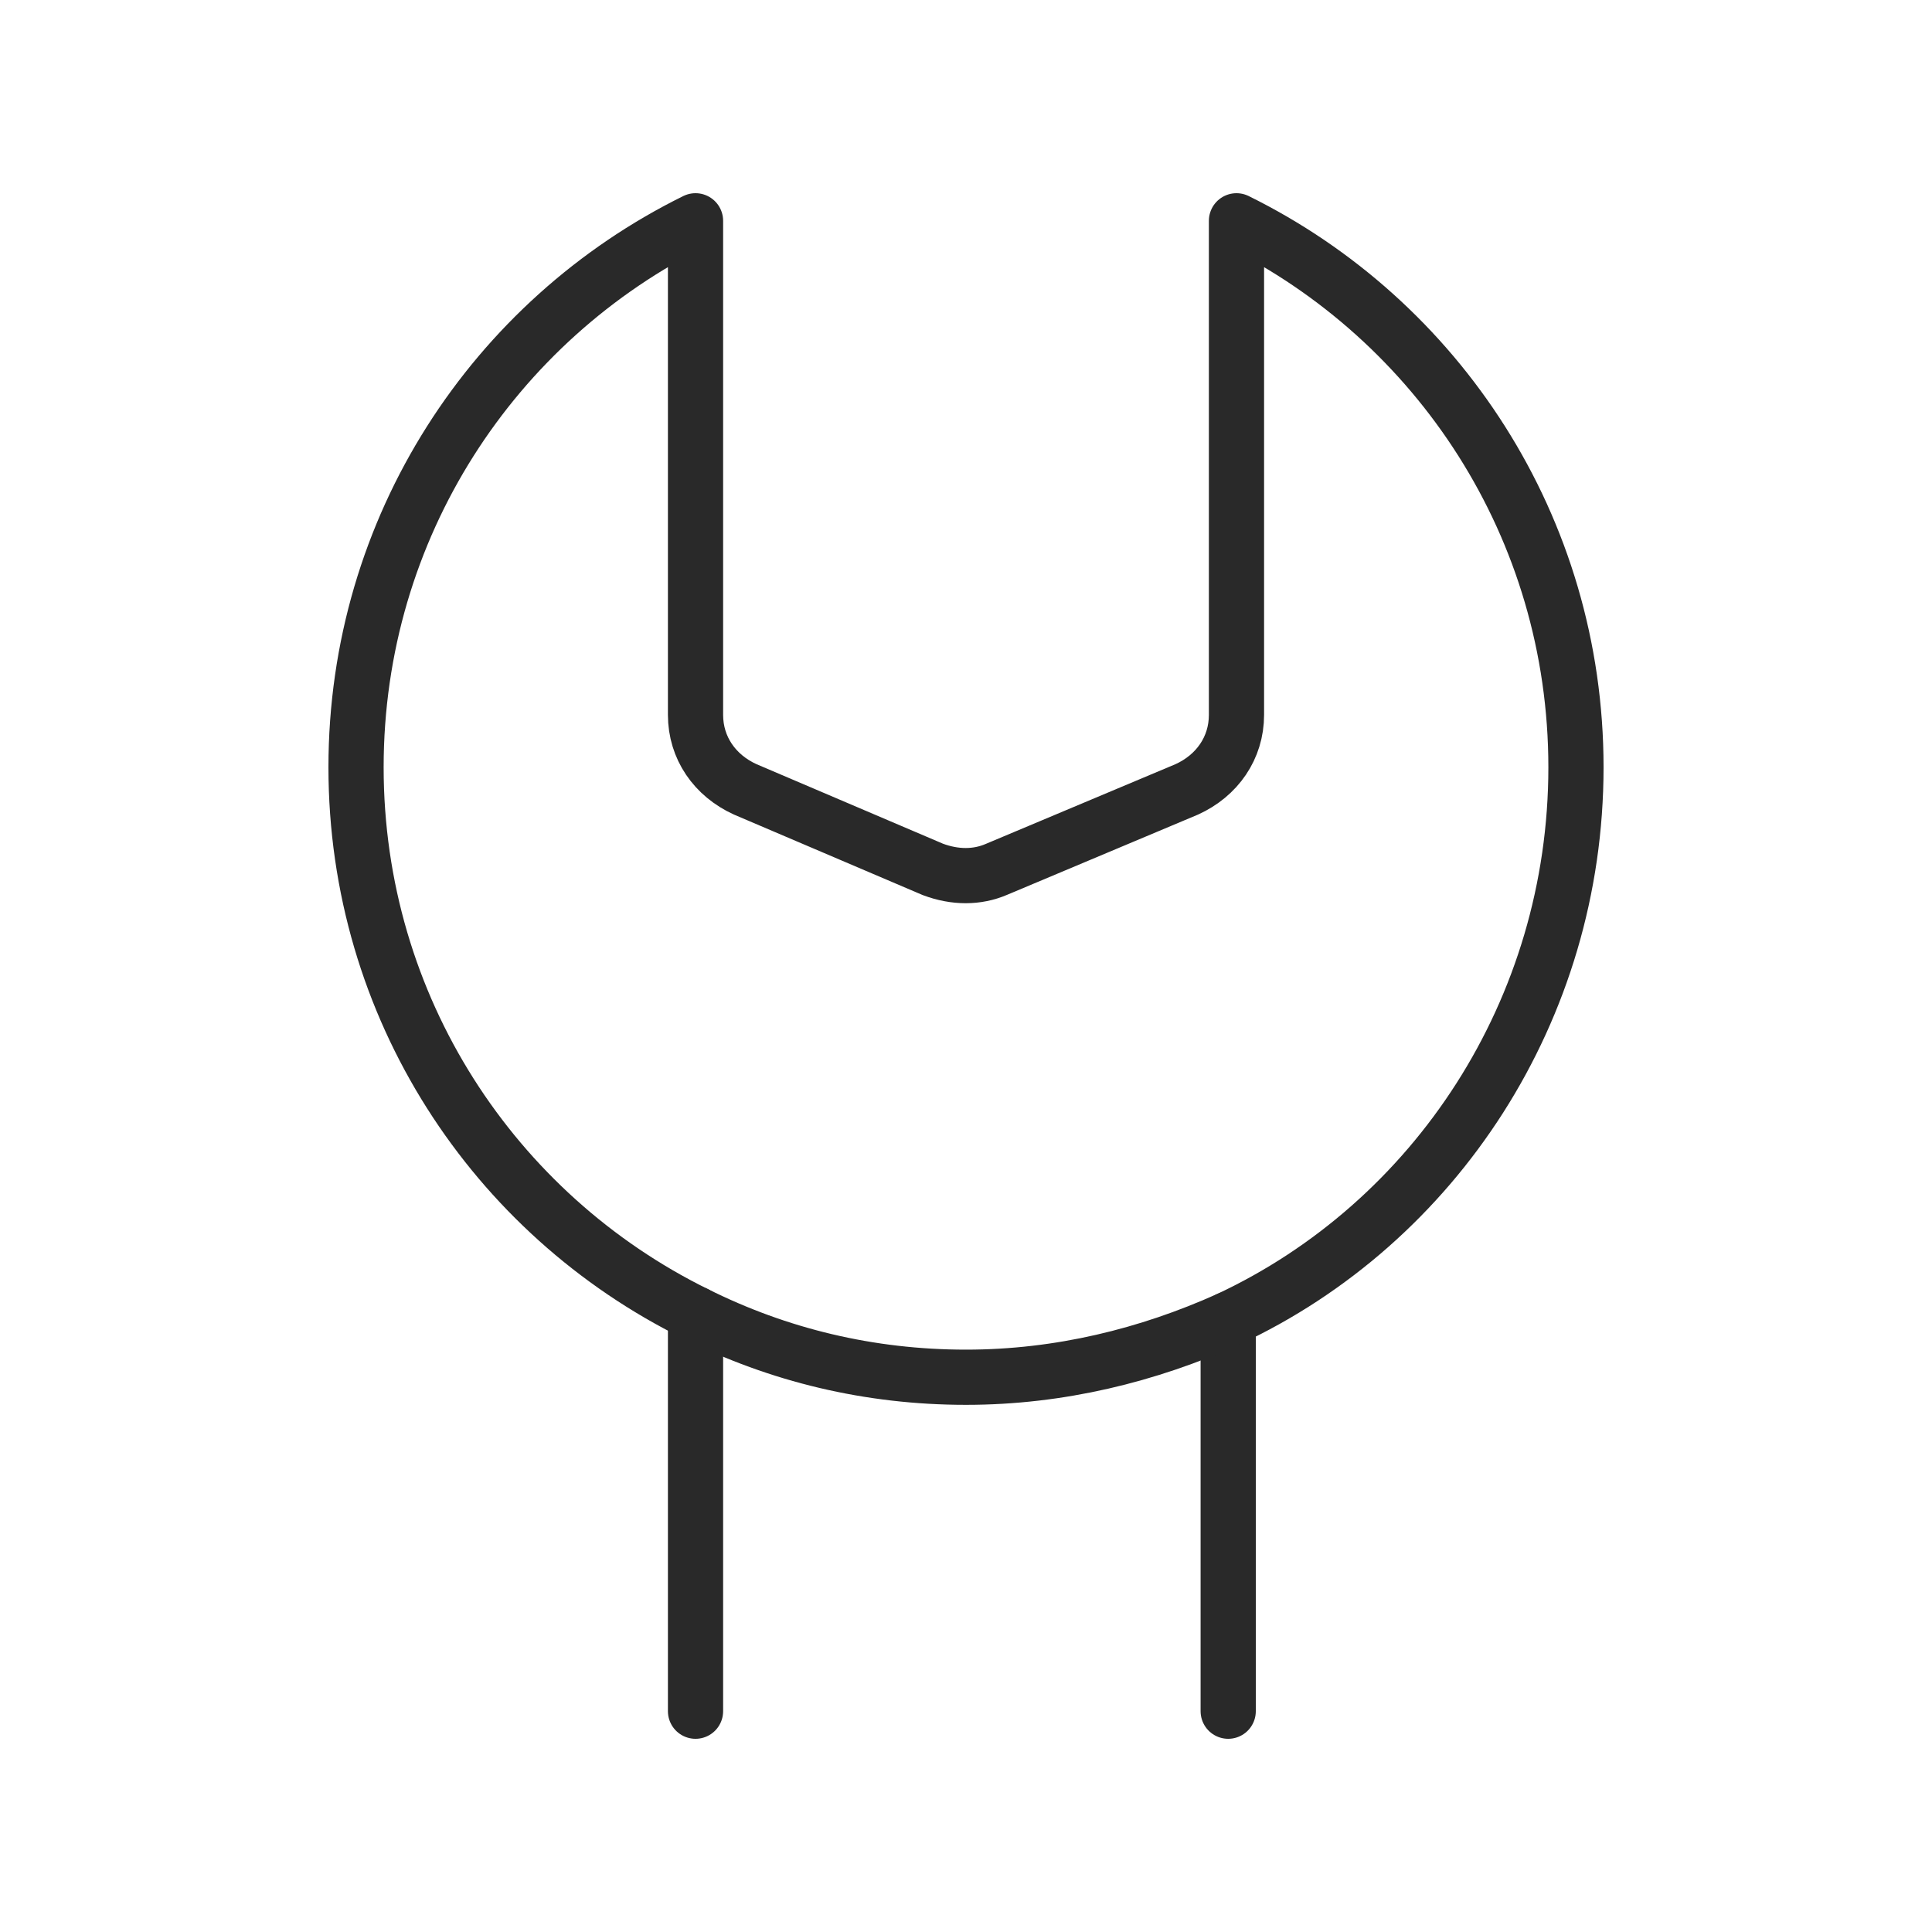 <?xml version="1.0" encoding="utf-8"?>
<!-- Generator: Adobe Illustrator 25.2.1, SVG Export Plug-In . SVG Version: 6.00 Build 0)  -->
<svg version="1.1" id="Layer_1" xmlns="http://www.w3.org/2000/svg" xmlns:xlink="http://www.w3.org/1999/xlink" x="0px" y="0px"
	 viewBox="0 0 70 70" style="enable-background:new 0 0 70 70;" xml:space="preserve">
<style type="text/css">
	.st0{fill:none;stroke:#292929;stroke-width:2;stroke-linecap:round;stroke-linejoin:round;stroke-miterlimit:10;}
</style>
<g>
	<line class="st0" x1="25.2" y1="47.6" x2="25.2" y2="62"/>
	<line class="st0" x1="44.5" y1="47.8" x2="44.5" y2="62"/>
	<path class="st0" d="M25.2,8c-7.3,3.6-12.3,11.1-12.3,19.8c0,8.7,5,16.2,12.3,19.8c3,1.5,6.3,2.3,9.8,2.3c3.4,0,6.6-0.8,9.5-2.1
		c7.5-3.5,12.6-11.2,12.6-20c0-8.7-5-16.2-12.3-19.8v17.9c0,1.2-0.7,2.2-1.8,2.7l-6.9,2.9c-0.7,0.3-1.5,0.3-2.3,0L27,28.6
		c-1.1-0.5-1.8-1.5-1.8-2.7V8z"/>
</g>
</svg>
